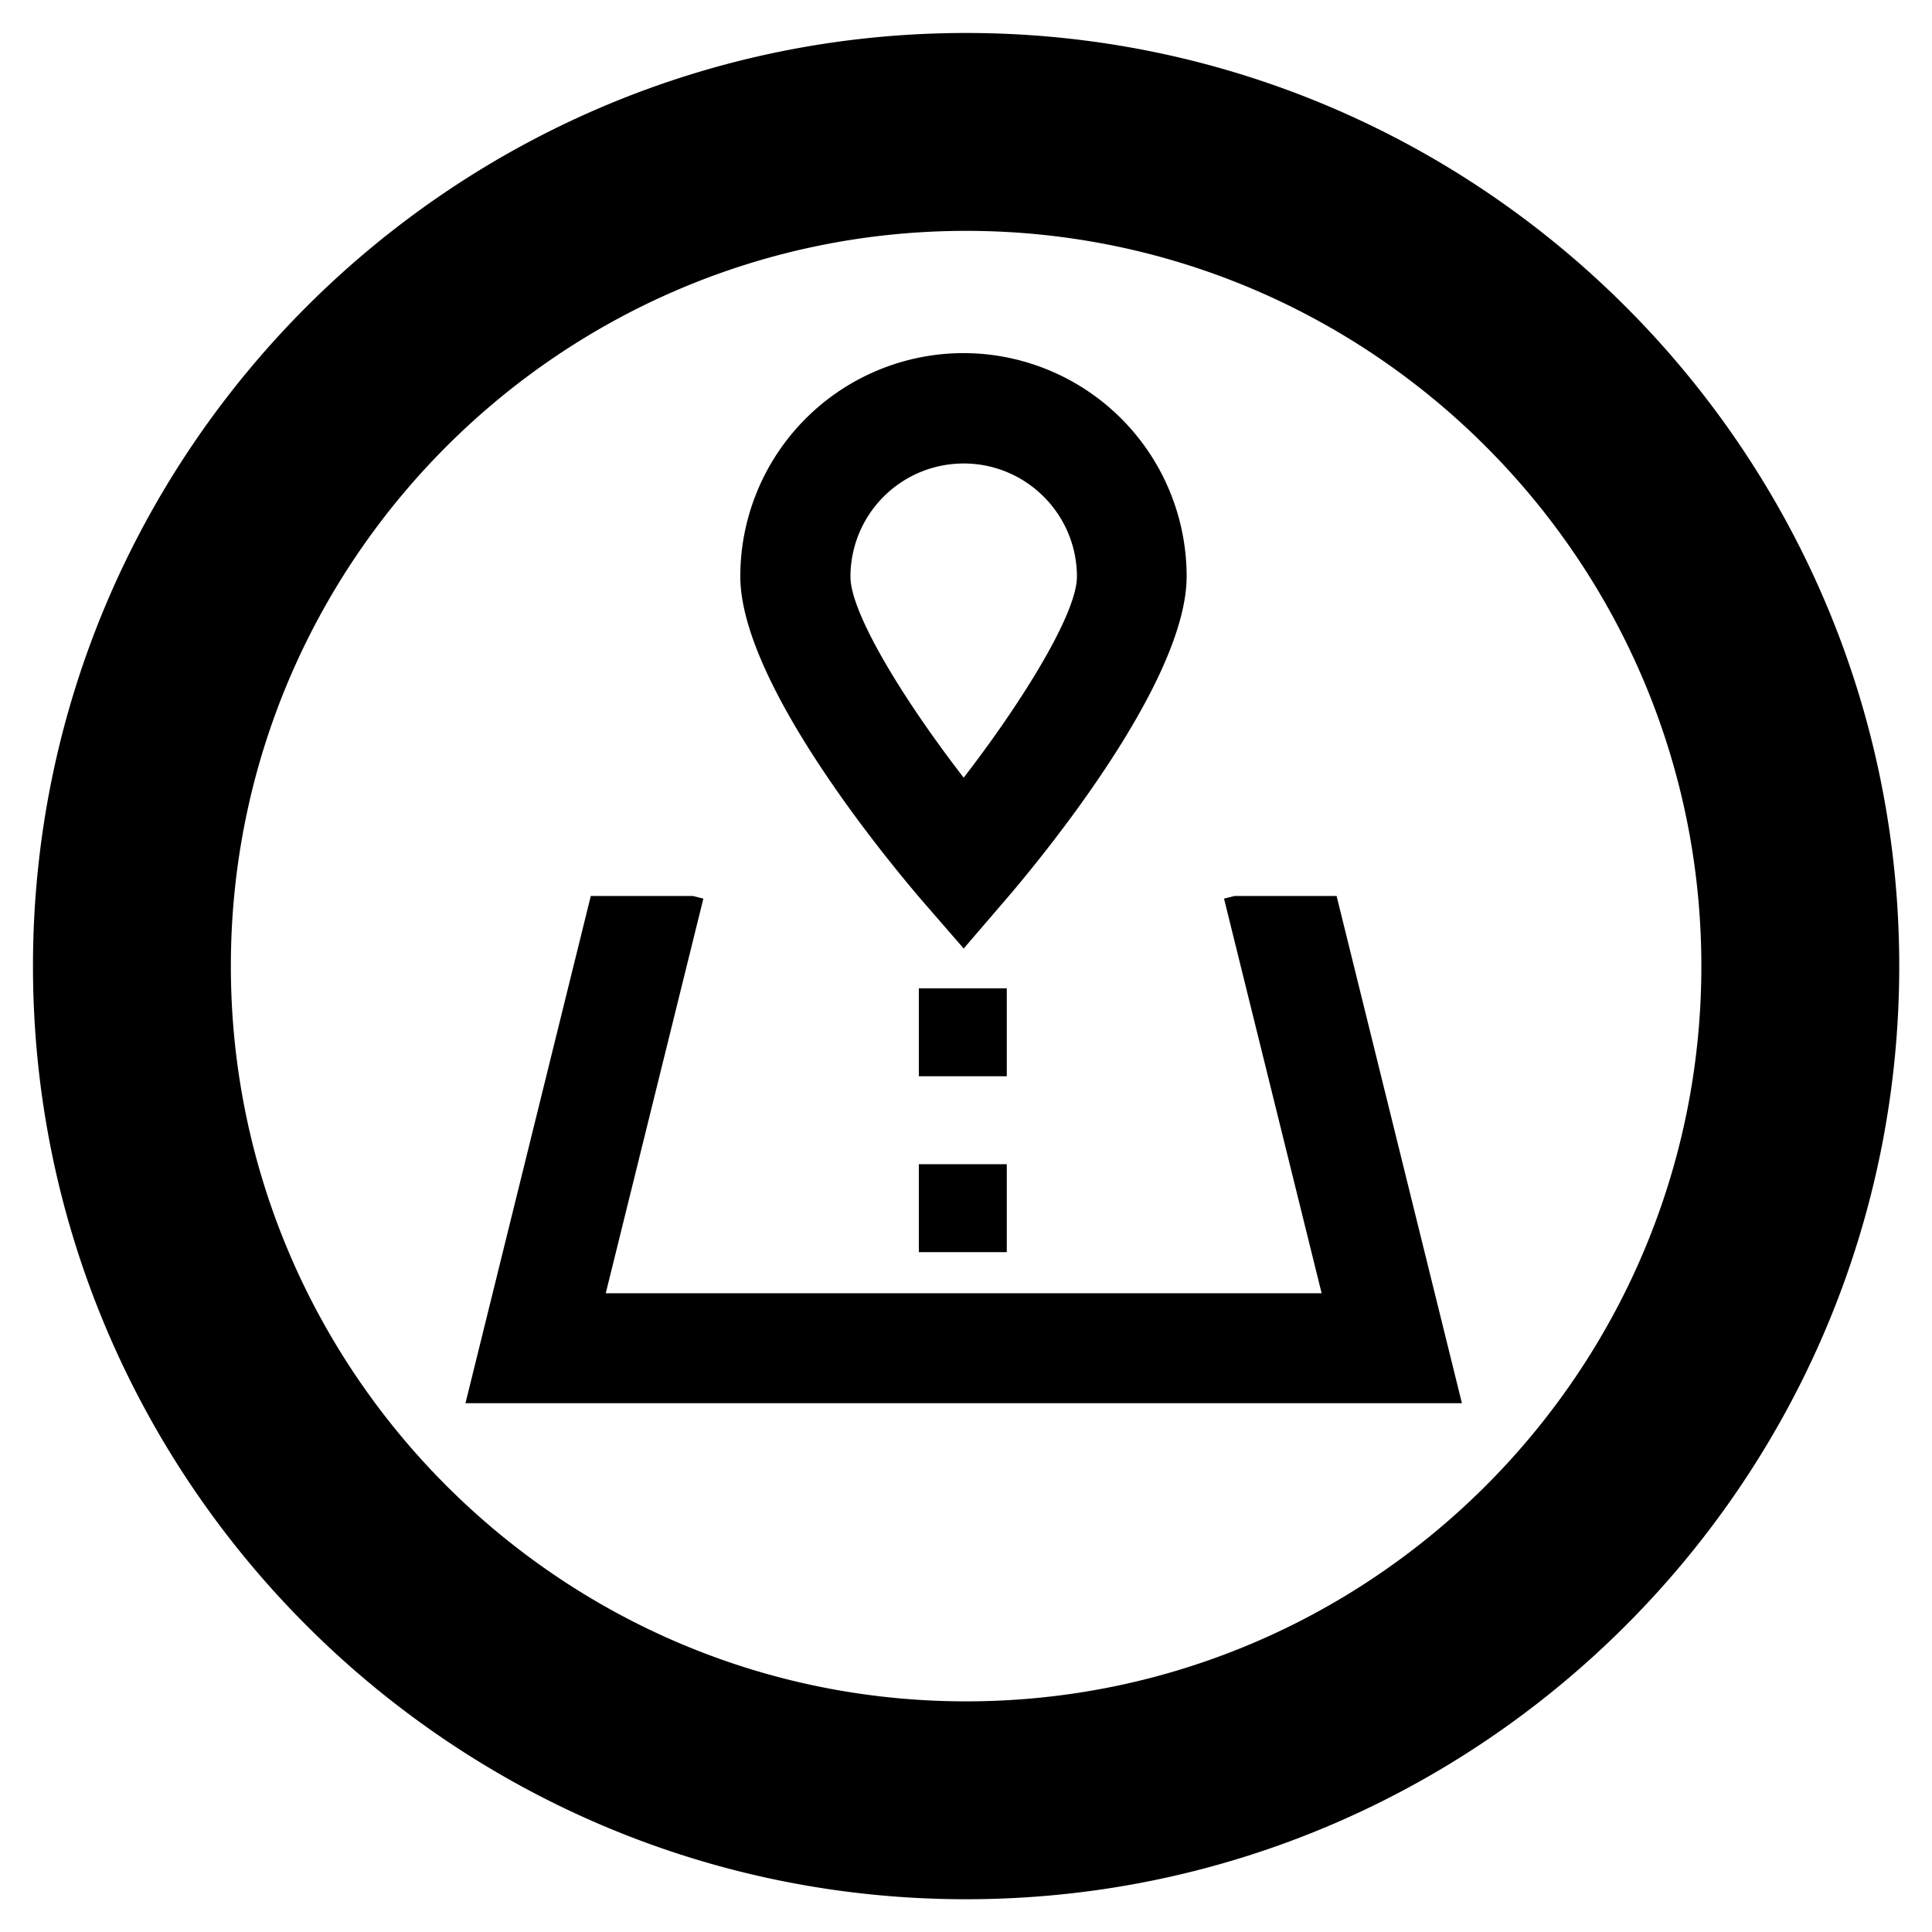 <svg xmlns="http://www.w3.org/2000/svg" viewBox="0 0 87.87 87.87" width="117.16" height="117.16" ><defs><clipPath id="A"><path d="M0 0h87.87v87.87H0z"/></clipPath></defs><g clip-path="url(#A)"><path d="M43.94 1.5C20.54 1.5 1.5 20.54 1.5 43.94s19.04 42.44 42.44 42.44 42.44-19.04 42.44-42.44S67.34 1.5 43.94 1.5zm0 75.88c-18.44 0-33.44-15-33.44-33.44s15-33.44 33.44-33.44 33.44 15 33.44 33.44-15 33.44-33.44 33.44zm-.11-34.24l1.89-2.2c1.38-1.6 8.25-9.82 8.25-14.73a10.16 10.16 0 0 0-10.15-10.15 10.16 10.16 0 0 0-10.15 10.15c0 4.91 6.88 13.13 8.25 14.73l1.91 2.2zm0-22.06c2.84 0 5.15 2.31 5.15 5.15 0 1.65-2.42 5.6-5.15 9.14-2.73-3.53-5.15-7.48-5.15-9.14a5.15 5.15 0 0 1 5.15-5.15zm16.96 19.67h-4.64l-.48.12 4.44 17.95H27.55l4.44-17.95-.48-.12h-4.64l-5.7 23.07h45.32l-5.7-23.07zm-19 4.2h4v4h-4zm0 8h4v4h-4z"/></g></svg>